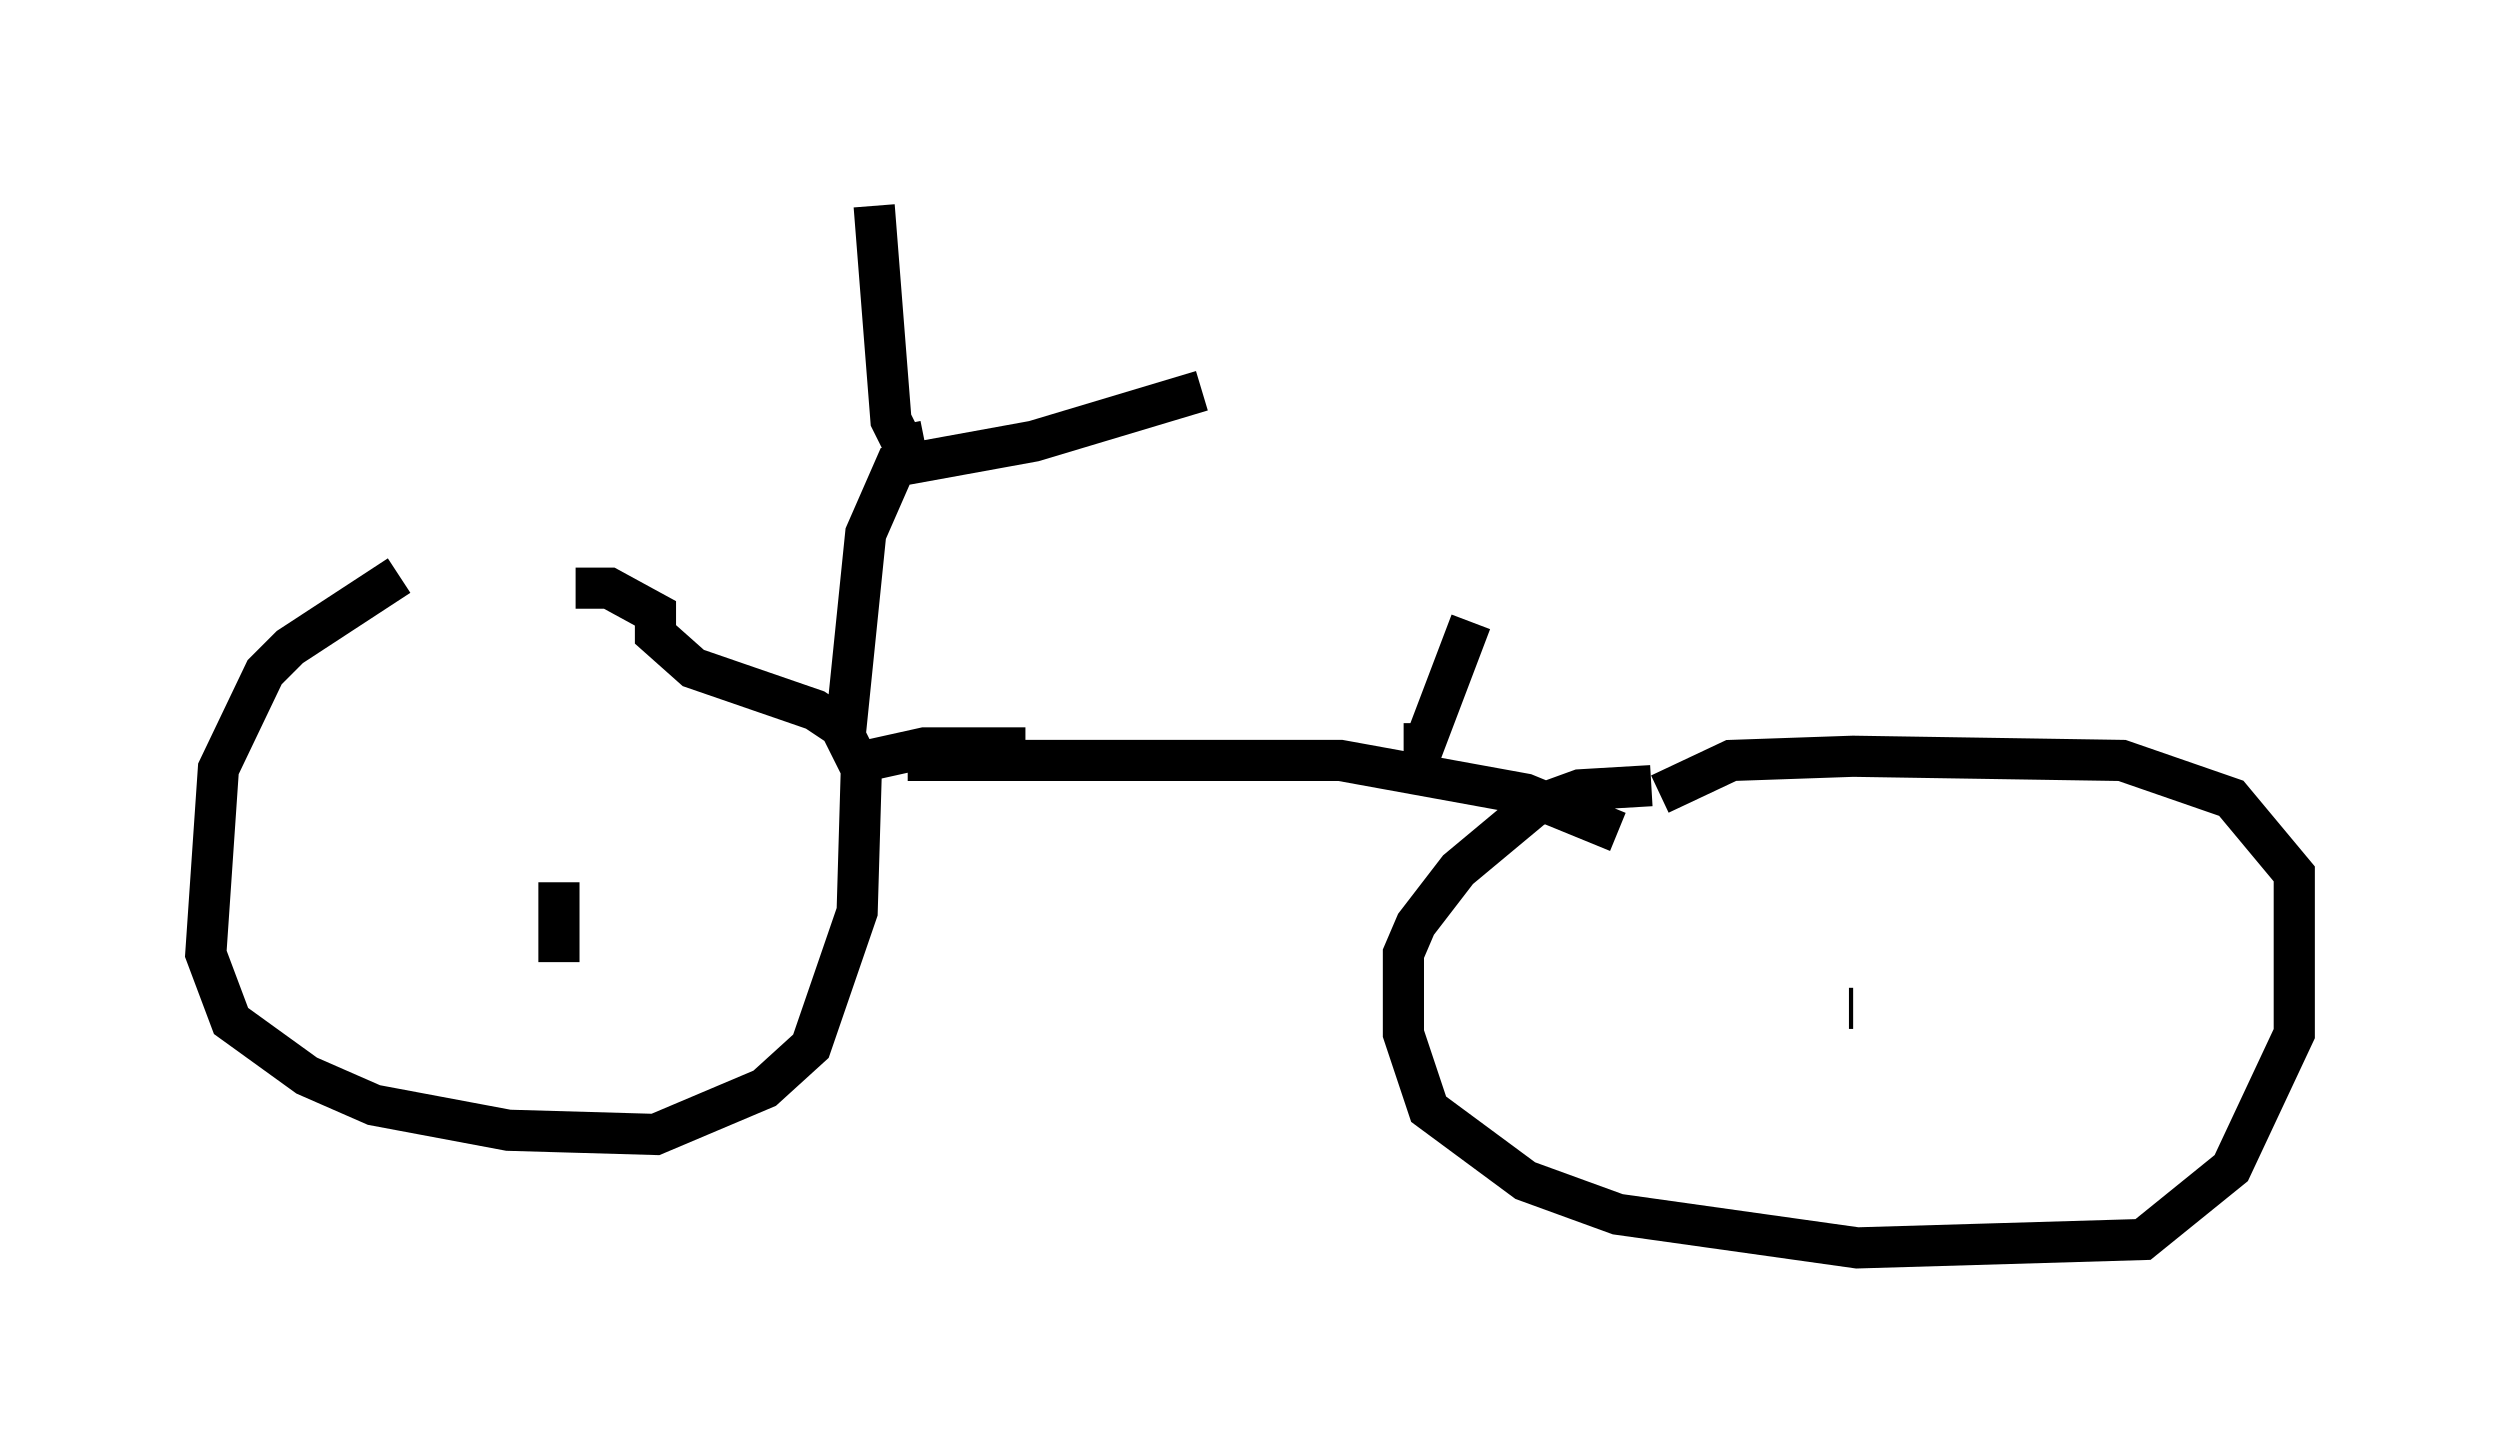 <?xml version="1.0" encoding="utf-8" ?>
<svg baseProfile="full" height="35.317" version="1.1" width="60.736" xmlns="http://www.w3.org/2000/svg" xmlns:ev="http://www.w3.org/2001/xml-events" xmlns:xlink="http://www.w3.org/1999/xlink"><defs /><rect fill="white" height="35.317" width="60.736" x="0" y="0" /><path d="M14.902, 13.983 m-5.206, 0.0 l-2.654, 1.735 -0.613, 0.613 l-1.123, 2.348 -0.306, 4.492 l0.613, 1.633 1.838, 1.327 l1.633, 0.715 3.267, 0.613 l3.573, 0.102 2.654, -1.123 l1.123, -1.021 1.123, -3.267 l0.102, -3.471 -0.51, -1.021 l-0.613, -0.408 -2.96, -1.021 l-0.919, -0.817 0.0, -0.51 l-1.123, -0.613 -0.817, 0.0 m26.134, 4.798 l-1.735, 0.102 -1.123, 0.408 l-1.838, 1.531 -1.021, 1.327 l-0.306, 0.715 0.0, 1.94 l0.613, 1.838 2.348, 1.735 l2.246, 0.817 5.819, 0.817 l6.942, -0.204 2.144, -1.735 l1.531, -3.267 0.0, -3.879 l-1.531, -1.838 -2.654, -0.919 l-6.533, -0.102 -2.96, 0.102 l-1.735, 0.817 m4.594, 5.206 l0.102, 0.0 m-32.565, -2.858 l0.0, 0.0 m1.123, 1.735 l0.0, -1.94 m8.473, -2.96 l10.515, 0.0 4.492, 0.817 l2.246, 0.919 m-18.681, -1.633 l1.838, -0.408 2.45, 0.0 m-4.39, -0.204 l0.51, -5.002 0.715, -1.633 l3.369, -0.613 4.083, -1.225 m-6.738, 1.225 l-0.51, 0.102 -0.306, -0.613 l-0.408, -5.206 m12.863, 13.067 l0.51, 0.0 1.123, -2.96 " fill="none" stroke="black" stroke-width="1" /></svg>